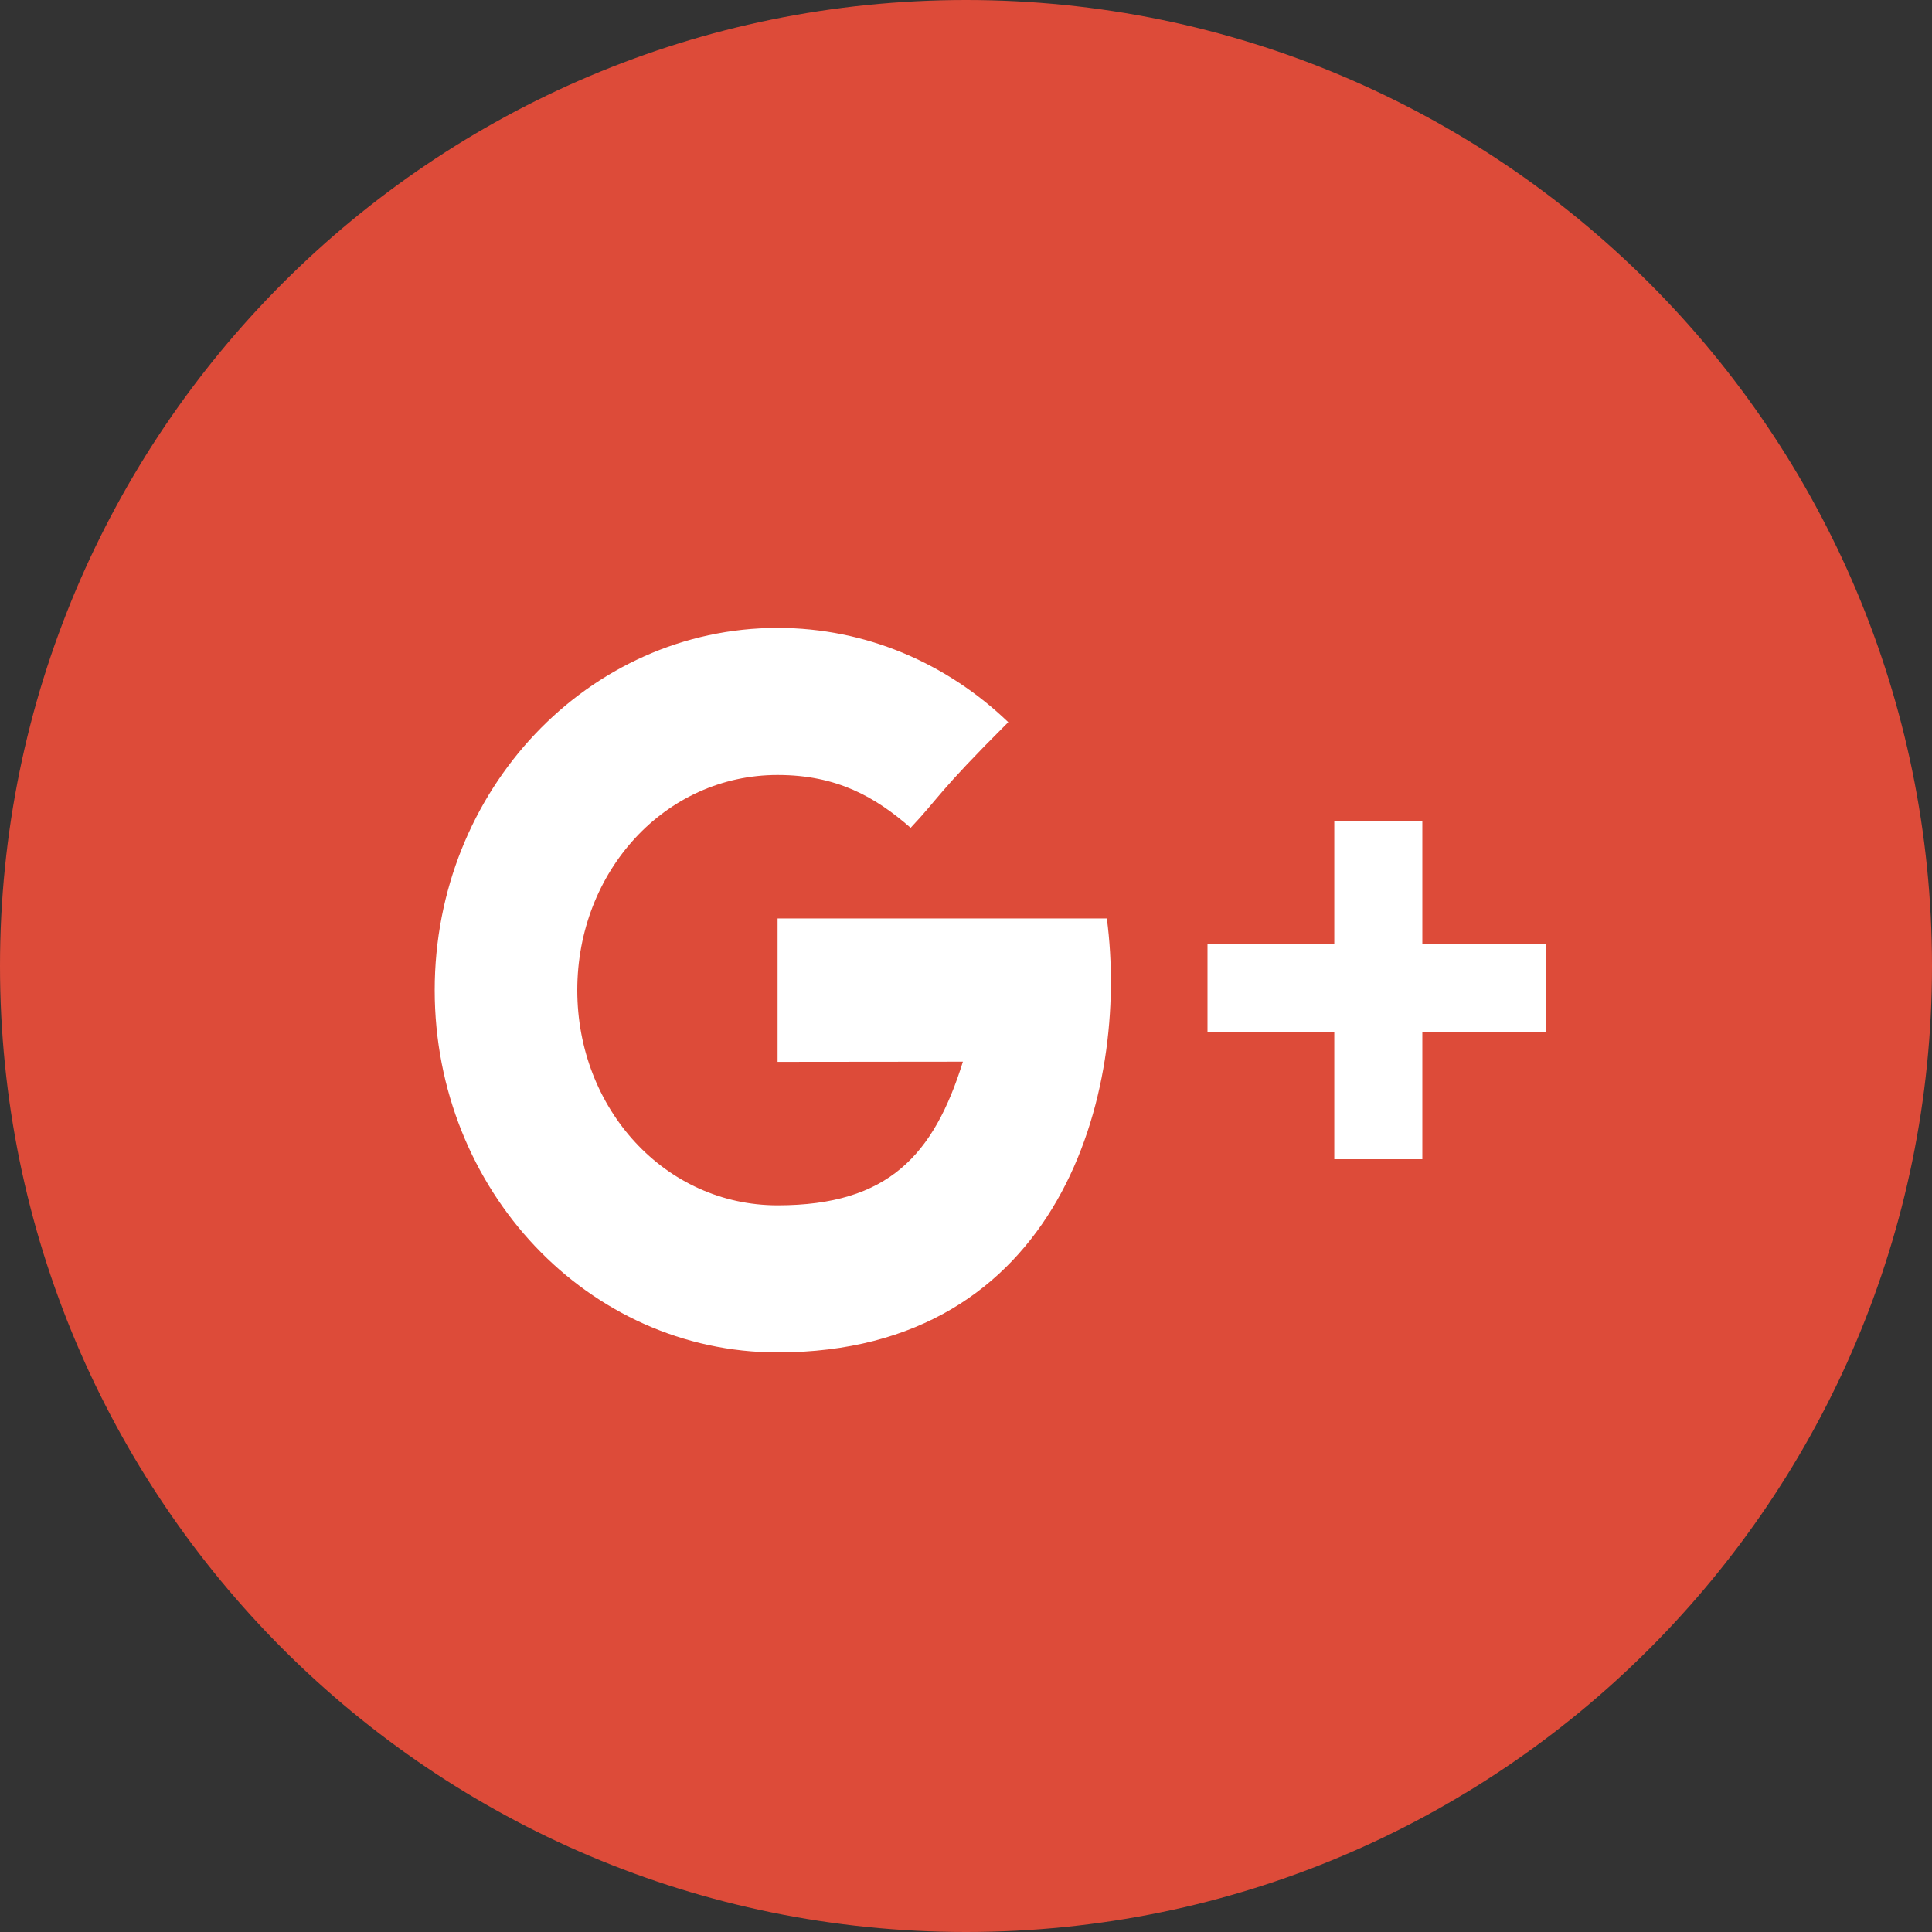 <?xml version="1.0" encoding="UTF-8"?>
<svg width="40px" height="40px" viewBox="0 0 40 40" version="1.1" xmlns="http://www.w3.org/2000/svg" xmlns:xlink="http://www.w3.org/1999/xlink">
    <rect x="0" y="0" width="40" height="40" fill="#333333" stroke="none"/>
    <!-- Generator: sketchtool 41.2 (35397) - http://www.bohemiancoding.com/sketch -->
    <title>DDDAD3B4-2F47-4E56-AB68-02E94FFDD055</title>
    <desc>Created with sketchtool.</desc>
    <defs></defs>
    <g id="Page-1" stroke="none" stroke-width="1" fill="none" fill-rule="evenodd">
        <g id="Main-Page" transform="translate(-1150, -4020)">
            <g id="Group-21" transform="translate(1040, 4020)">
                <g id="google-+" transform="translate(110, 0)">
                    <path d="M20,40 C31.046,40 40,31.046 40,20 C40,8.954 31.046,0 20,0 C8.954,0 0,8.954 0,20 C0,31.046 8.954,40 20,40 Z" id="Oval-32" fill="#DD4B39"></path>
                    <path d="M16.099,19.015 L16.099,21.985 C16.099,21.985 18.826,21.981 19.936,21.981 C19.335,23.907 18.4,24.955 16.099,24.955 C13.77,24.955 11.952,22.961 11.952,20.5 C11.952,18.039 13.77,16.045 16.099,16.045 C17.33,16.045 18.125,16.502 18.854,17.139 C19.438,16.522 19.389,16.434 20.875,14.952 C19.614,13.74 17.938,13 16.099,13 C12.178,13 9,16.358 9,20.5 C9,24.642 12.178,28 16.099,28 C21.958,28 23.39,22.609 22.916,19.015 L16.099,19.015 Z M29.448,19.552 L29.448,17 L27.625,17 L27.625,19.552 L25,19.552 L25,21.375 L27.625,21.375 L27.625,24 L29.448,24 L29.448,21.375 L32,21.375 L32,19.552 L29.448,19.552 Z" id="Google+" fill="#FFFFFF"></path>
                </g>
            </g>
        </g>
    </g>
</svg>